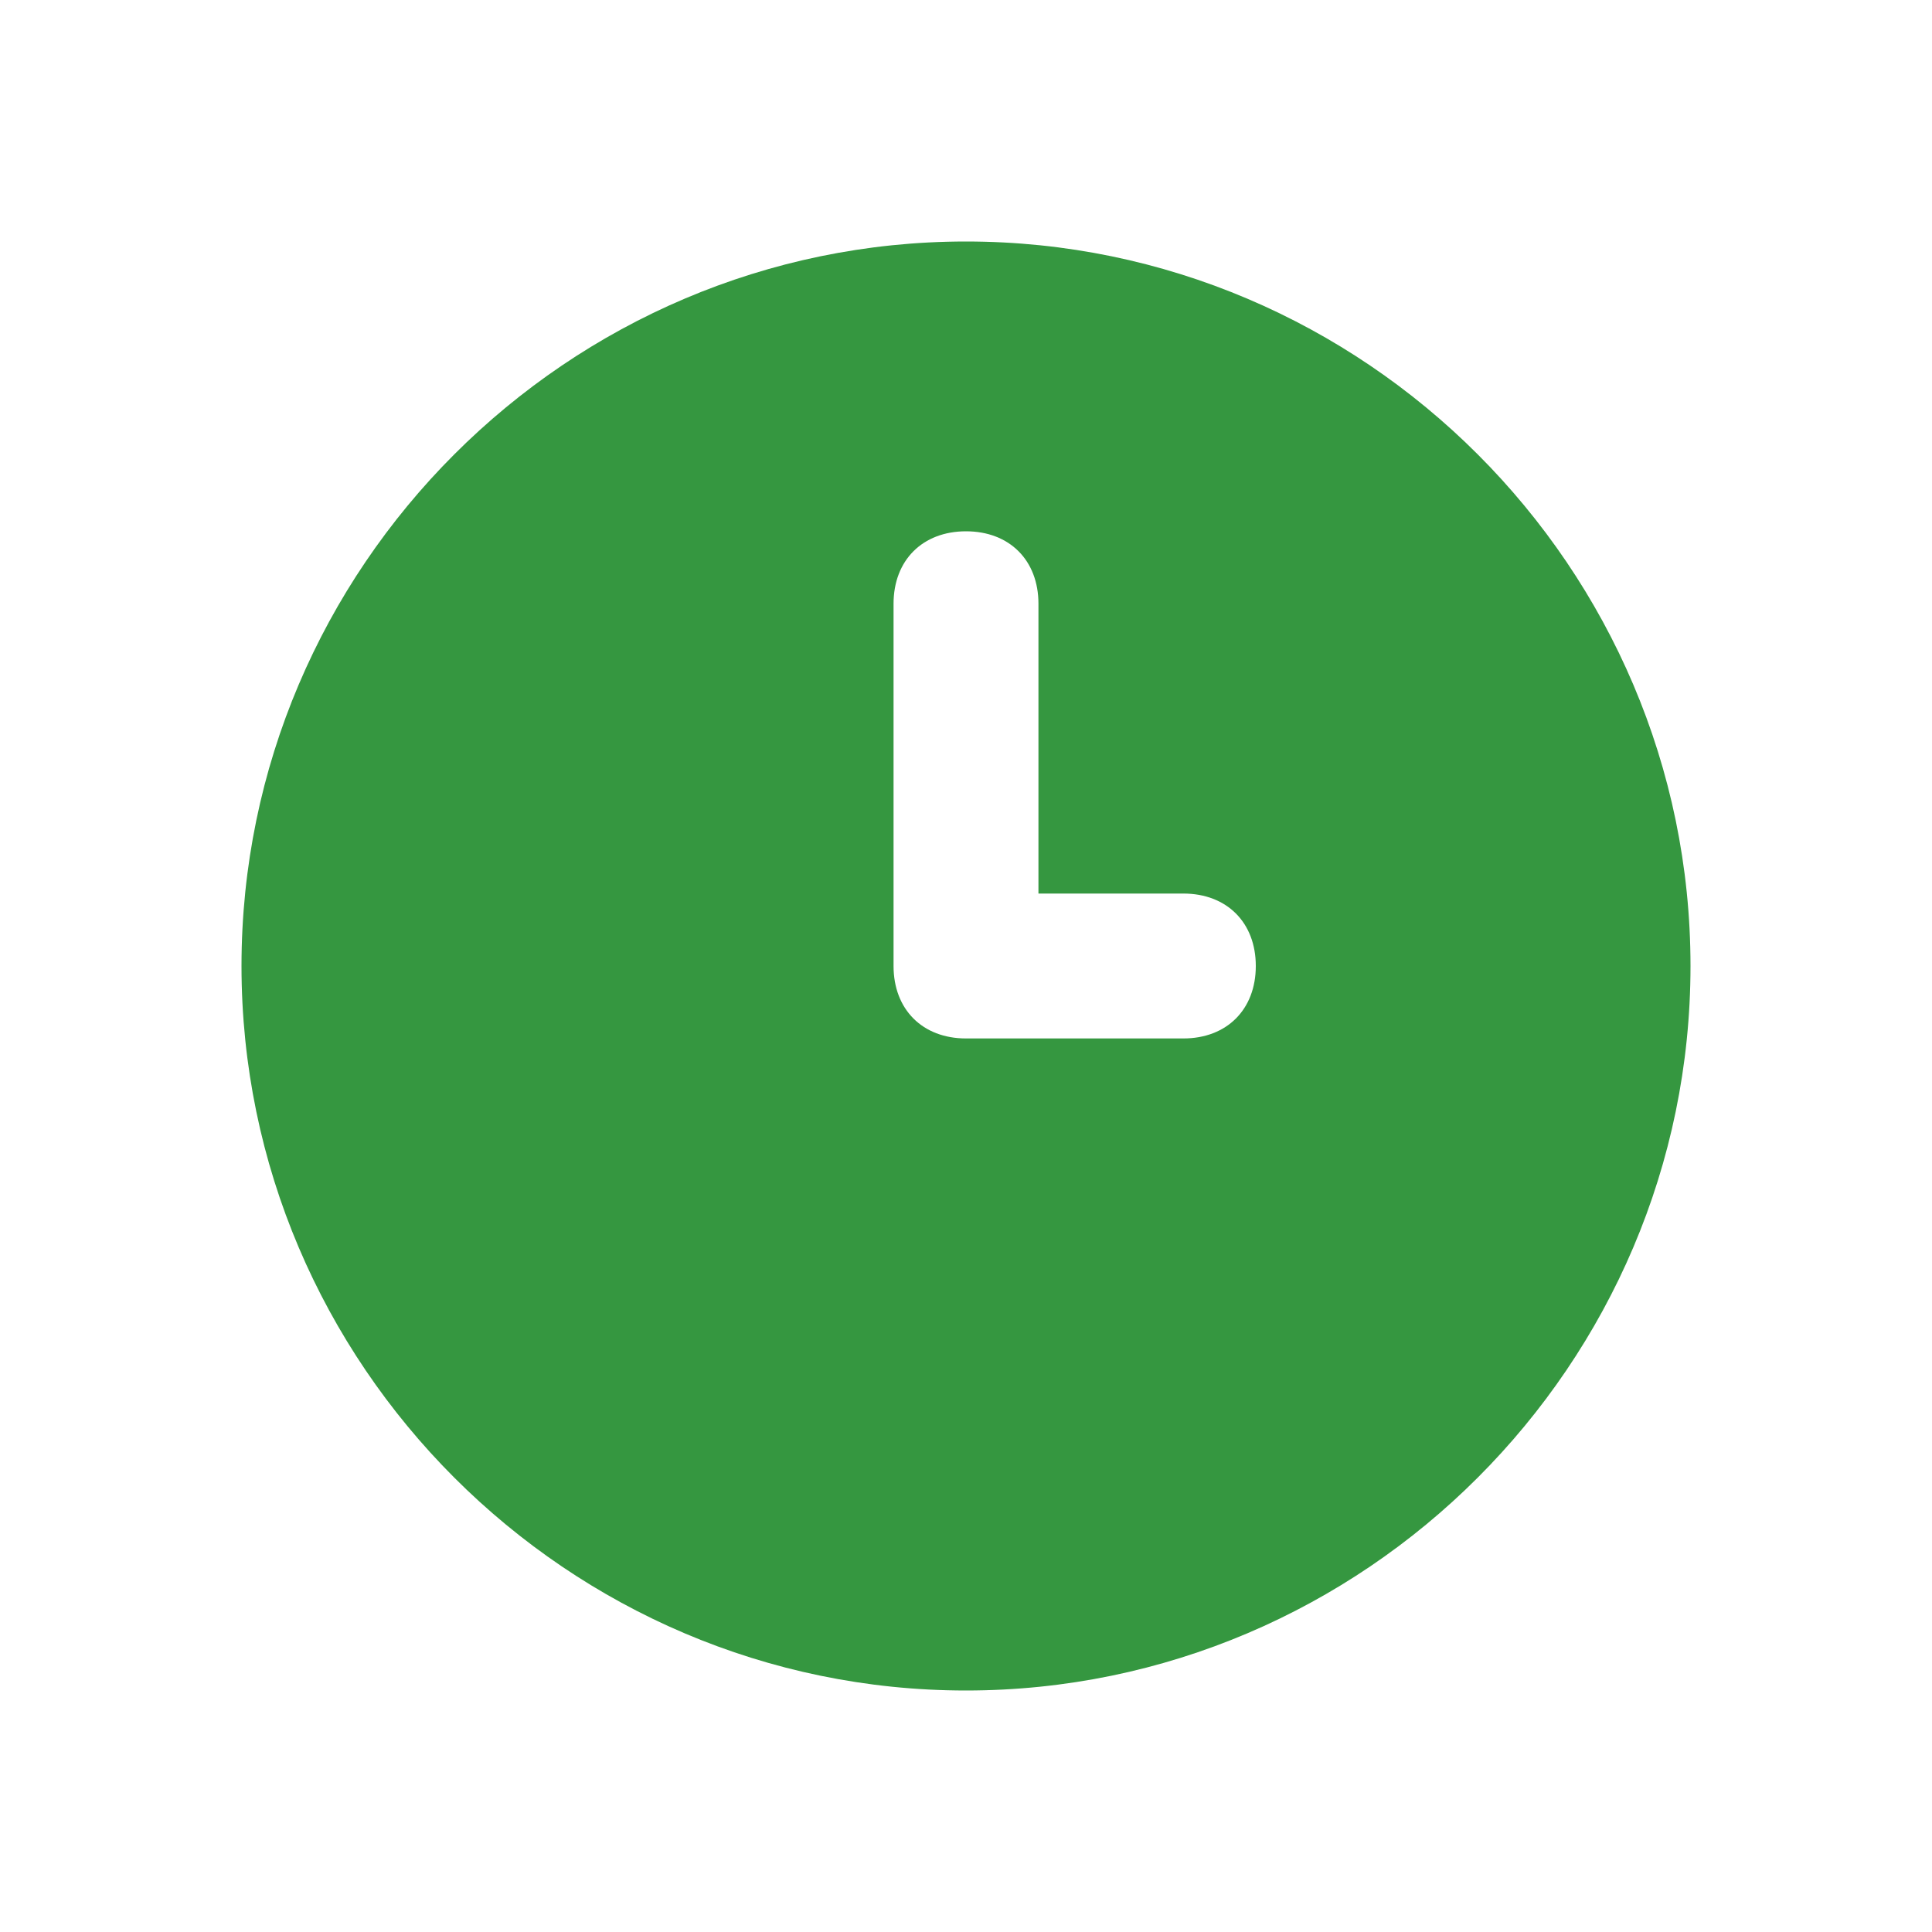 <svg width="24" height="24" viewBox="0 0 24 24" fill="none" xmlns="http://www.w3.org/2000/svg">
<path d="M12 3C7.05 3 3 7.05 3 12C3 16.95 7.05 21 12 21C16.95 21 21 16.95 21 12C21 7.05 16.95 3 12 3ZM14.7 12.9H12C11.46 12.9 11.1 12.54 11.1 12V7.5C11.1 6.96 11.46 6.6 12 6.6C12.54 6.6 12.9 6.96 12.9 7.5V11.1H14.7C15.24 11.1 15.6 11.46 15.6 12C15.6 12.54 15.24 12.9 14.7 12.9Z" fill="#359740"/>
</svg>
